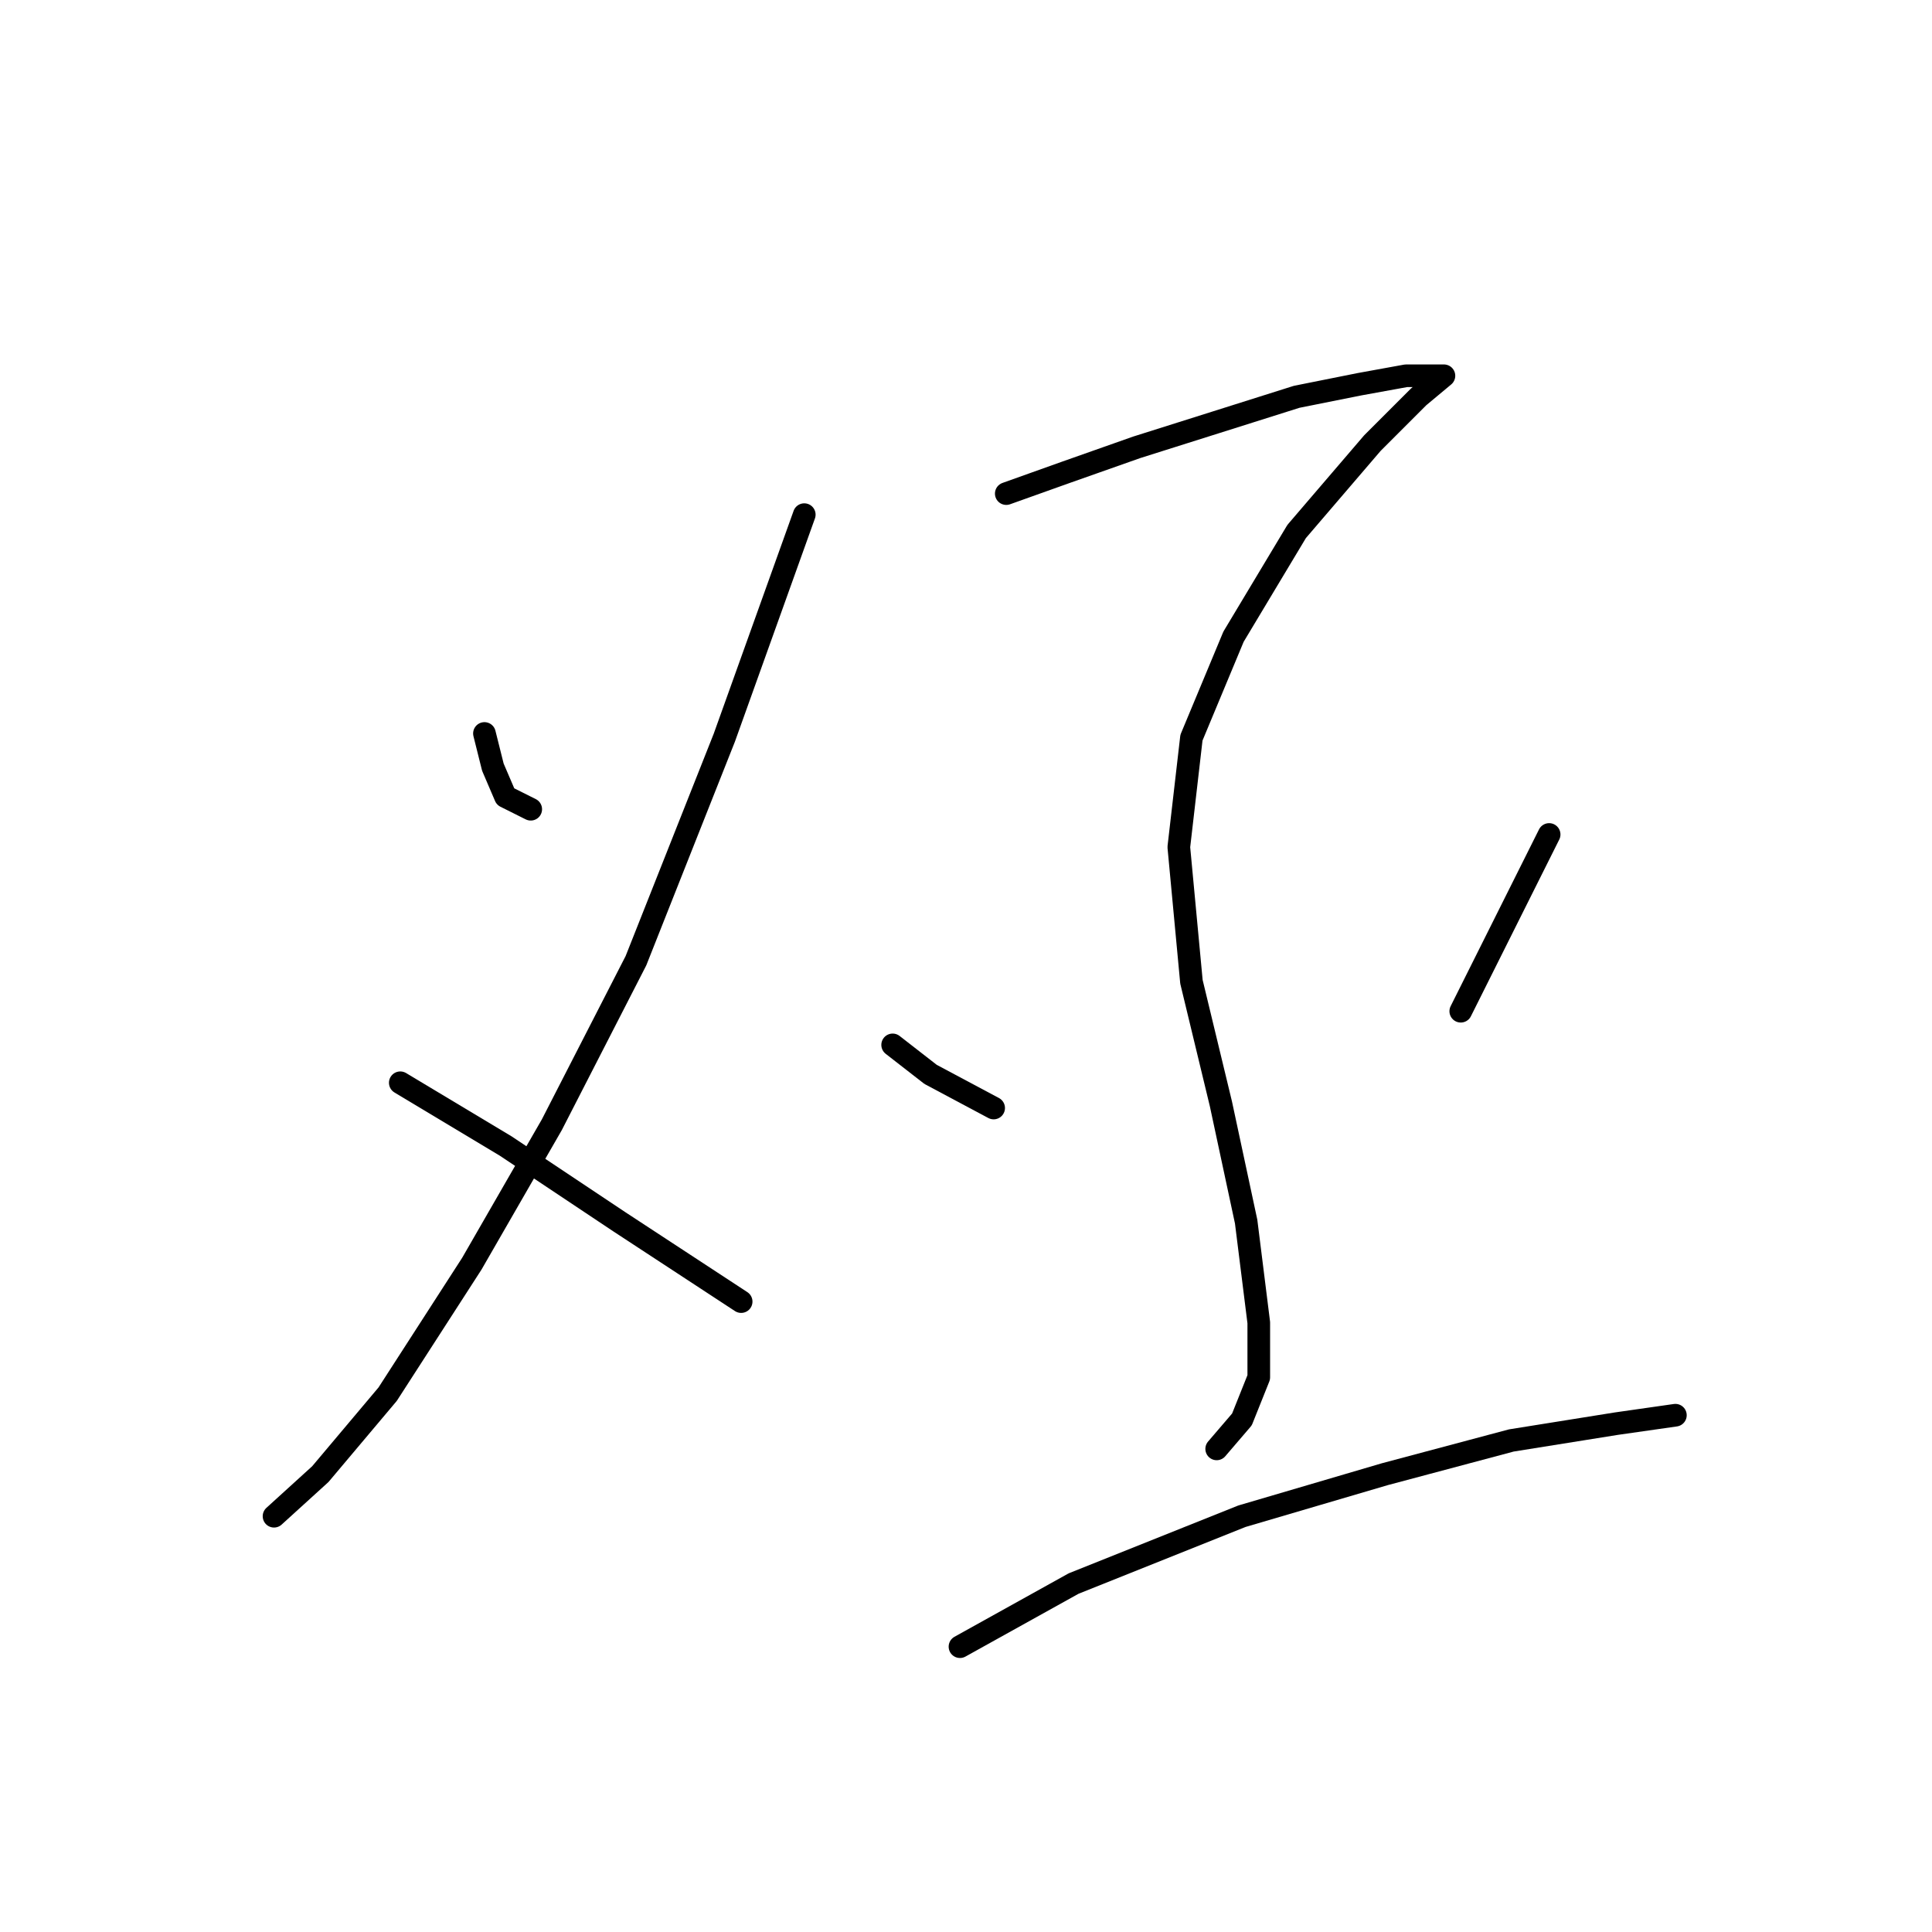 <?xml version="1.0" standalone="no"?>
    <svg width="256" height="256" xmlns="http://www.w3.org/2000/svg" version="1.1">
    <polyline stroke="black" stroke-width="3" stroke-linecap="round" fill="transparent" stroke-linejoin="round" points="64.191 97.189 65.307 101.65 66.979 105.554 70.325 107.227 70.325 107.227 " />
        <polyline stroke="black" stroke-width="3" stroke-linecap="round" fill="transparent" stroke-linejoin="round" points="106.57 68.193 95.976 97.747 84.266 127.301 73.113 149.048 62.518 167.45 51.366 184.736 42.444 195.331 36.31 200.907 36.31 200.907 " />
        <polyline stroke="black" stroke-width="3" stroke-linecap="round" fill="transparent" stroke-linejoin="round" points="53.039 143.472 66.979 151.836 82.035 161.873 98.206 172.468 98.206 172.468 " />
        <polyline stroke="black" stroke-width="3" stroke-linecap="round" fill="transparent" stroke-linejoin="round" points="133.336 65.405 141.143 62.617 150.623 59.271 161.217 55.926 171.812 52.58 180.176 50.907 186.31 49.792 189.656 49.792 191.329 49.792 191.329 49.792 187.983 52.58 181.849 58.714 171.812 70.424 163.448 84.364 157.872 97.747 156.199 112.245 157.872 130.089 161.775 146.26 165.121 161.873 166.794 175.256 166.794 182.505 164.563 188.082 161.217 191.985 161.217 191.985 " />
        <polyline stroke="black" stroke-width="3" stroke-linecap="round" fill="transparent" stroke-linejoin="round" points="118.281 138.453 123.299 142.357 131.663 146.818 131.663 146.818 " />
        <polyline stroke="black" stroke-width="3" stroke-linecap="round" fill="transparent" stroke-linejoin="round" points="205.269 110.572 193.559 133.992 193.559 133.992 " />
        <polyline stroke="black" stroke-width="3" stroke-linecap="round" fill="transparent" stroke-linejoin="round" points="127.202 218.193 142.258 209.829 164.563 200.907 183.522 195.331 200.251 190.87 214.191 188.639 221.998 187.524 221.998 187.524 " />
        </svg>